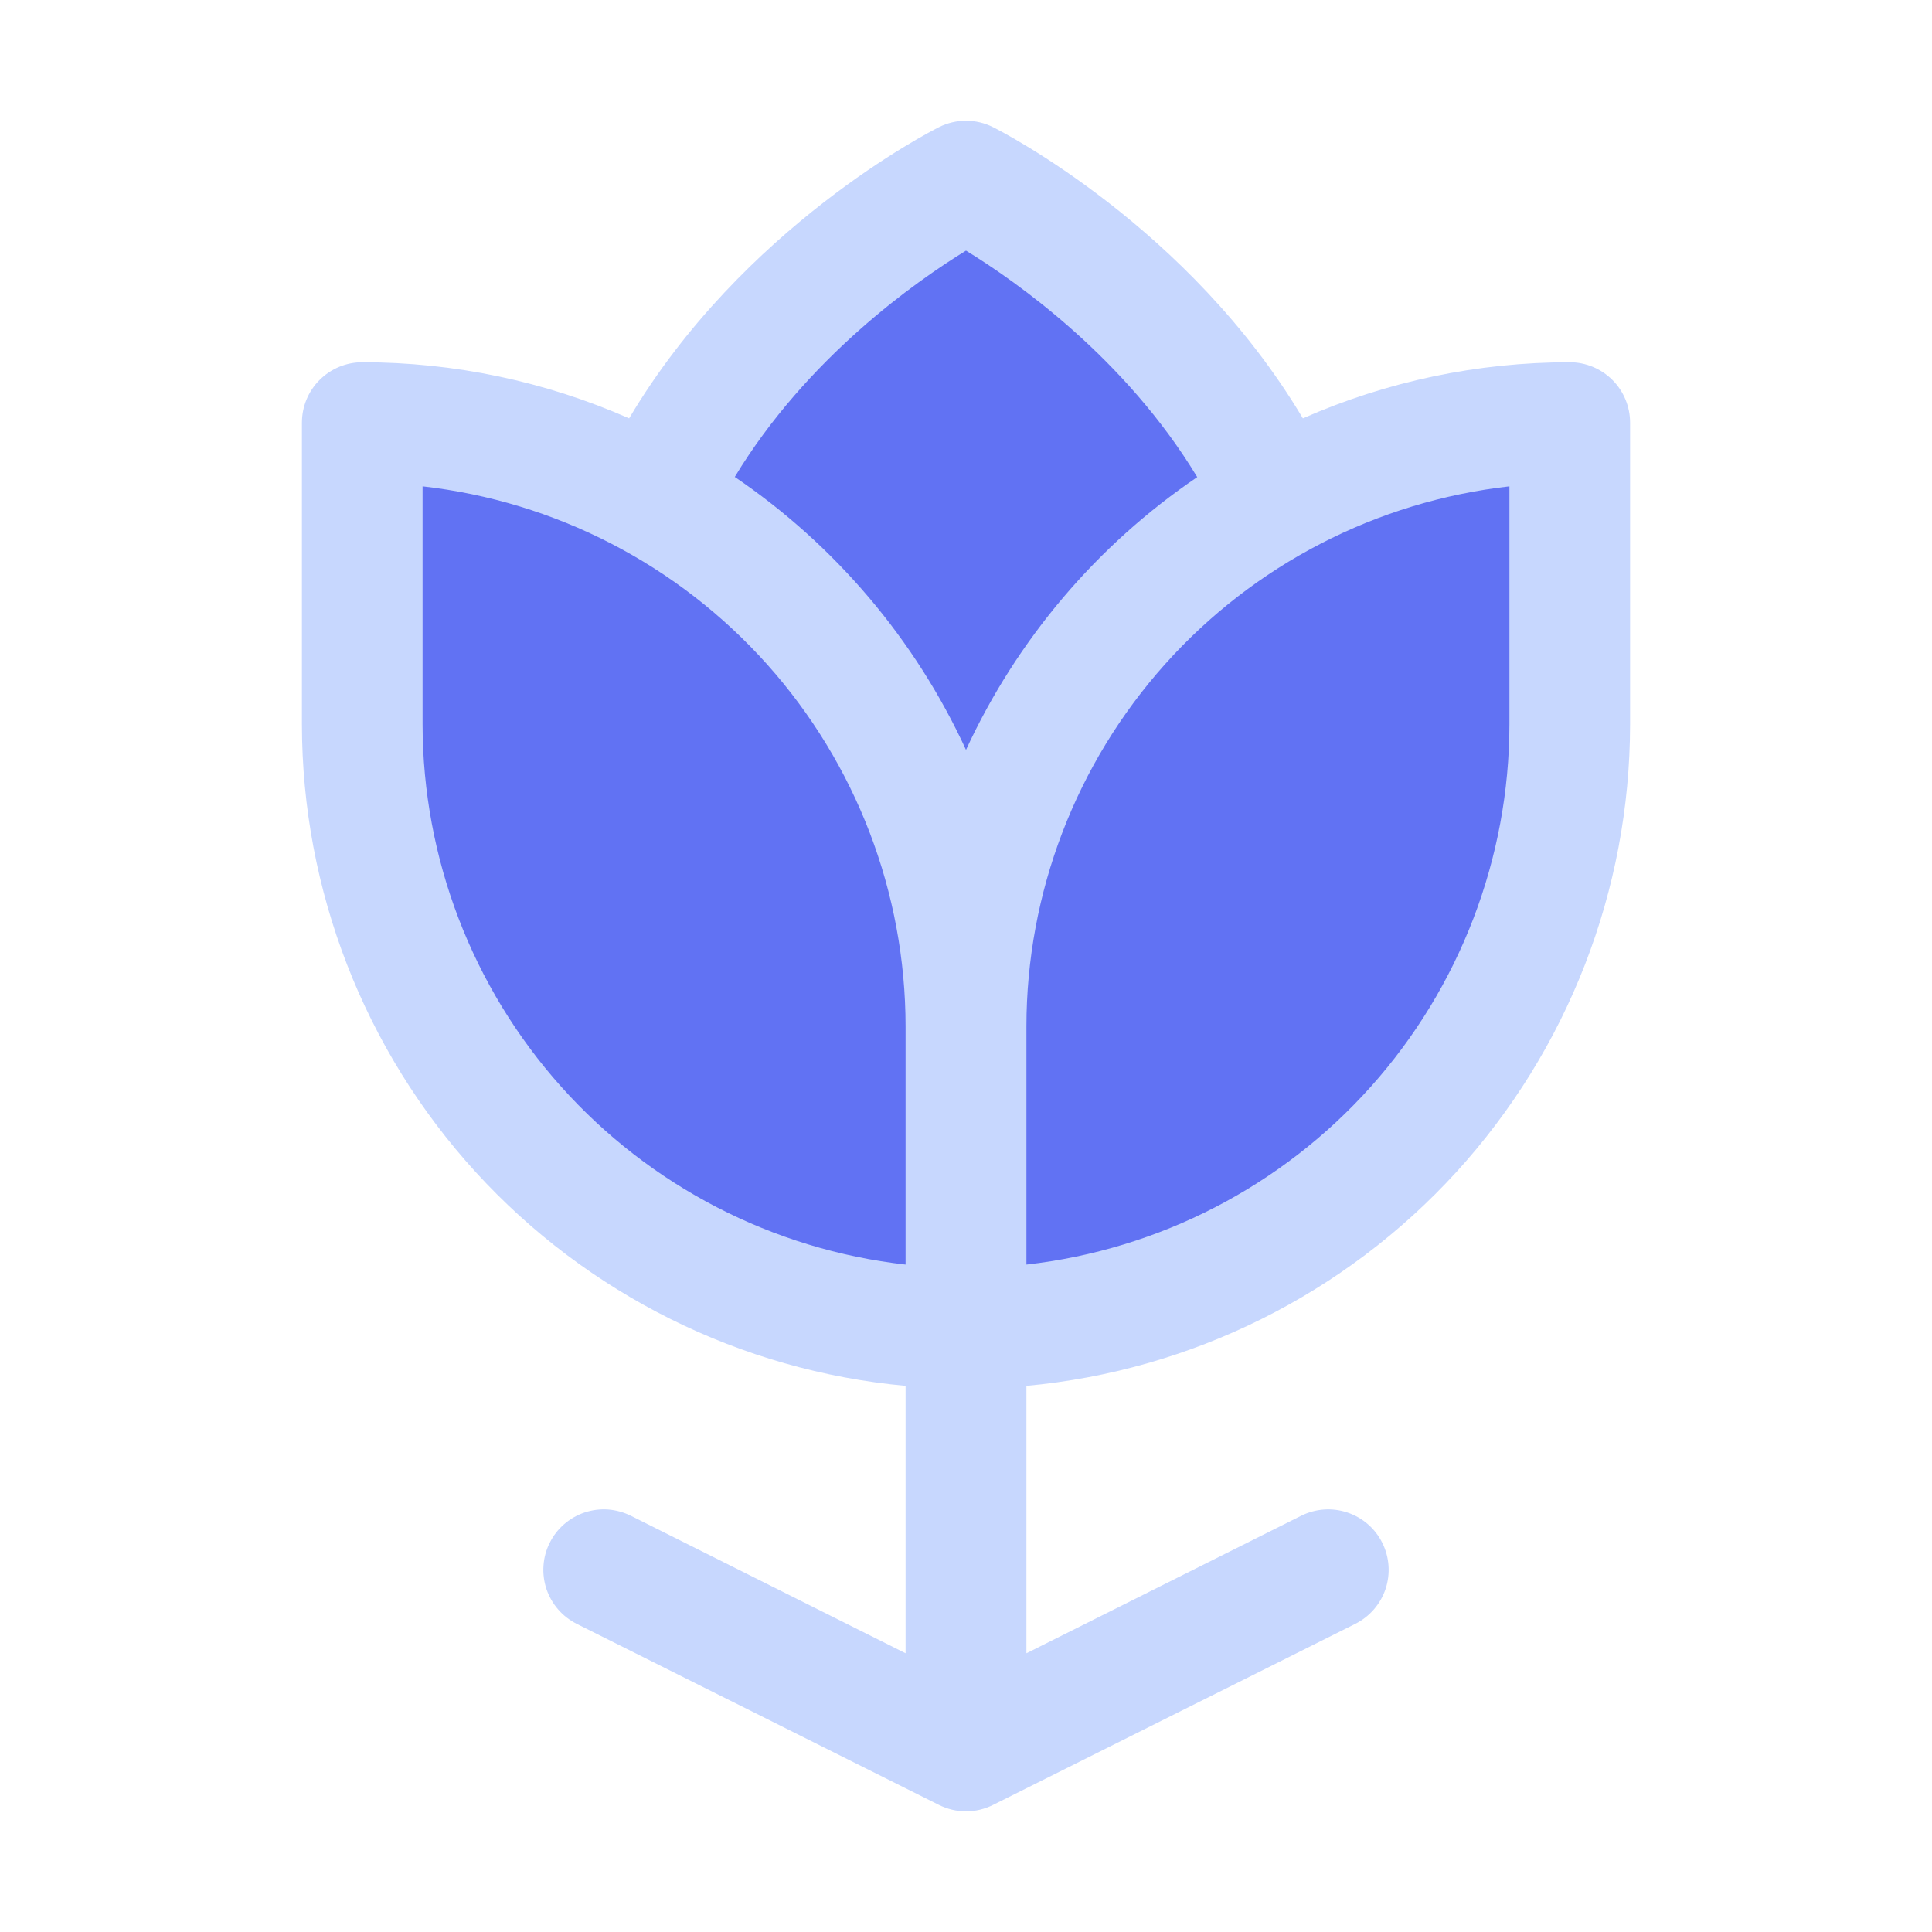 <svg width="22" height="22" viewBox="0 0 22 22" fill="none" xmlns="http://www.w3.org/2000/svg">
<path d="M7.457 5.672C8.594 3.266 11 2.062 11 2.062C11 2.062 13.406 3.266 14.543 5.672C15.518 4.984 17.171 5.042 17.875 5.156C18.563 8.708 17.875 15.125 11 15.125C3.829 15.125 3.667 8.021 4.469 4.812L7.457 5.672Z" fill="#6172F3"/>
<path d="M17.875 4.125C16.829 4.125 15.794 4.342 14.836 4.764C13.539 2.584 11.406 1.498 11.308 1.448C11.212 1.4 11.107 1.375 11 1.375C10.893 1.375 10.788 1.4 10.692 1.448C10.594 1.498 8.458 2.584 7.164 4.764C6.206 4.342 5.171 4.125 4.125 4.125C3.943 4.125 3.768 4.198 3.639 4.327C3.51 4.456 3.438 4.631 3.438 4.813V8.25C3.44 10.136 4.146 11.954 5.417 13.347C6.689 14.739 8.435 15.608 10.312 15.781V18.826L7.183 17.26C7.102 17.22 7.014 17.196 6.924 17.189C6.834 17.183 6.743 17.194 6.657 17.223C6.572 17.251 6.493 17.297 6.424 17.356C6.356 17.415 6.3 17.487 6.26 17.568C6.219 17.649 6.195 17.737 6.189 17.827C6.182 17.917 6.194 18.007 6.222 18.093C6.251 18.179 6.296 18.258 6.355 18.326C6.414 18.395 6.487 18.45 6.567 18.491L10.692 20.553C10.788 20.601 10.893 20.626 11 20.626C11.107 20.626 11.212 20.601 11.308 20.553L15.433 18.491C15.596 18.409 15.72 18.266 15.778 18.093C15.835 17.92 15.822 17.731 15.74 17.568C15.659 17.405 15.516 17.281 15.342 17.223C15.169 17.165 14.98 17.179 14.817 17.26L11.688 18.826V15.781C13.566 15.608 15.311 14.739 16.583 13.347C17.854 11.954 18.56 10.136 18.562 8.25V4.813C18.562 4.631 18.49 4.456 18.361 4.327C18.232 4.198 18.057 4.125 17.875 4.125ZM11 2.854C11.572 3.205 12.812 4.074 13.633 5.433C12.489 6.209 11.579 7.284 11 8.539C10.422 7.283 9.511 6.208 8.367 5.431C9.189 4.074 10.428 3.205 11 2.854ZM4.812 8.25V5.538C6.324 5.709 7.721 6.431 8.735 7.565C9.749 8.699 10.311 10.166 10.312 11.688V14.4C8.801 14.229 7.404 13.508 6.39 12.374C5.376 11.24 4.814 9.772 4.812 8.25ZM17.188 8.25C17.186 9.772 16.624 11.24 15.61 12.374C14.596 13.508 13.199 14.229 11.688 14.4V11.688C11.689 10.166 12.251 8.699 13.265 7.565C14.279 6.431 15.676 5.709 17.188 5.538V8.25Z" fill="#C7D7FE"/>
</svg>
